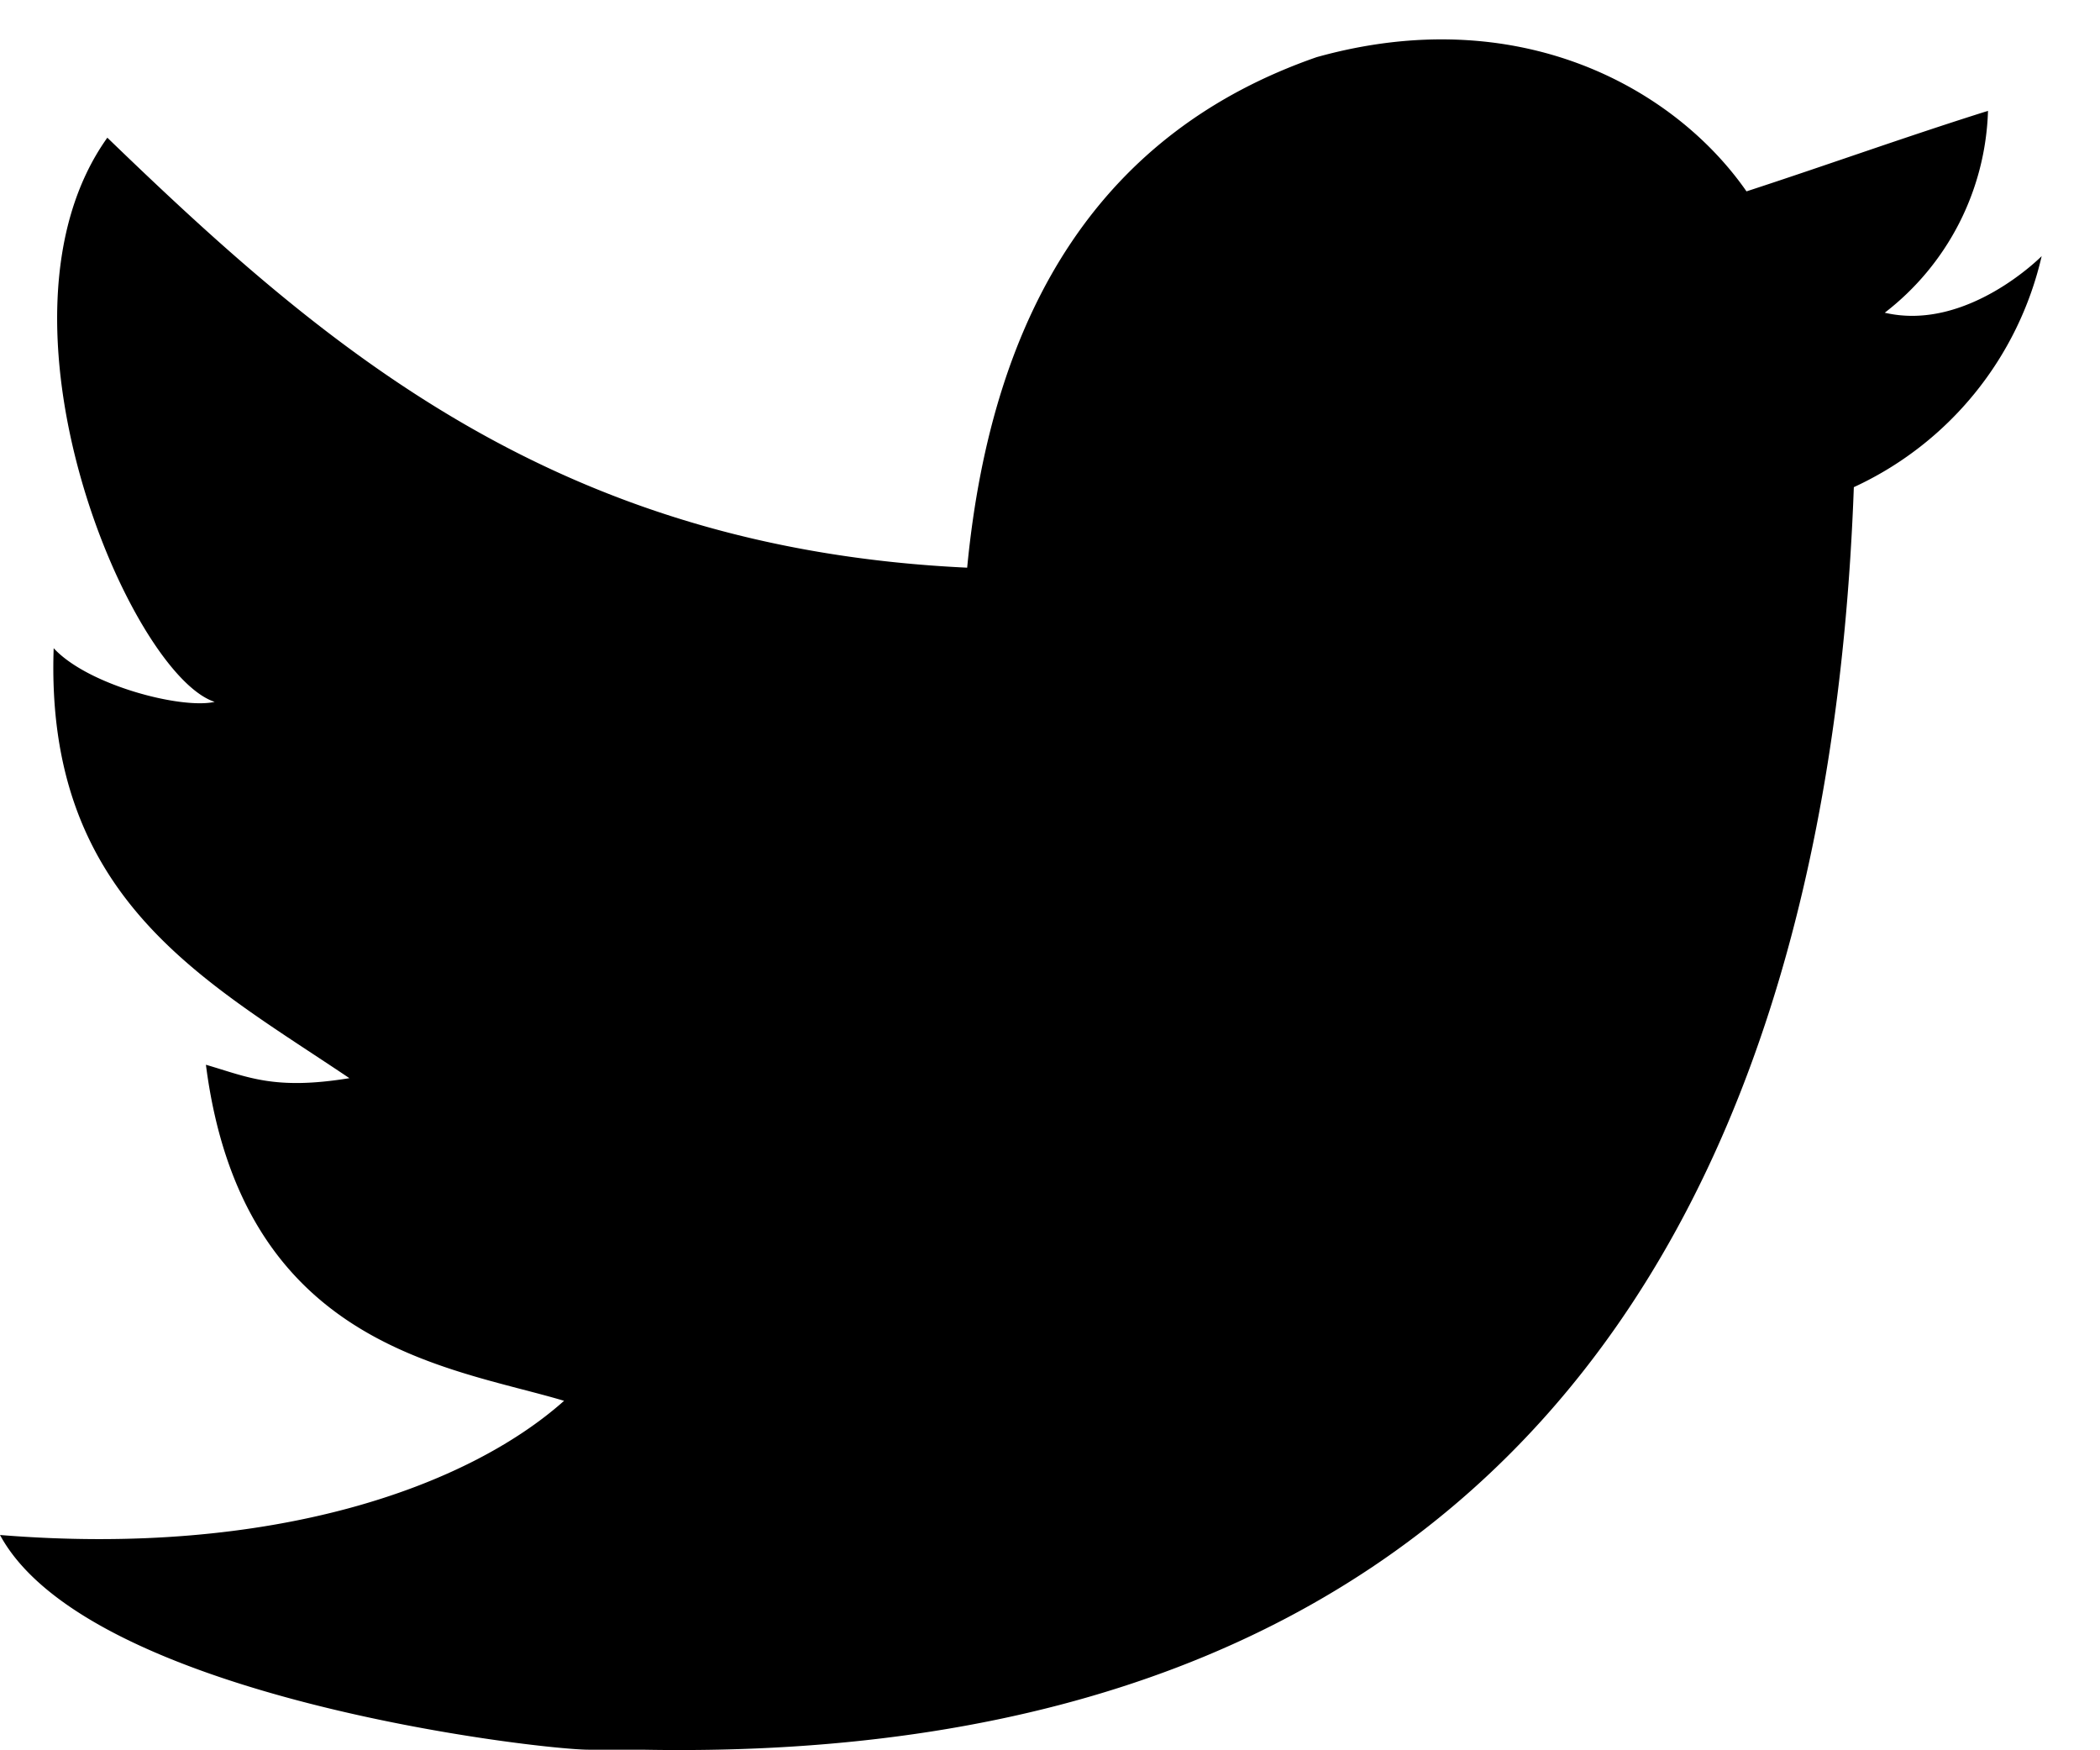 <svg xmlns="http://www.w3.org/2000/svg" viewBox="0 0 36 30" width="36" height="30"><defs><path d="M0 1h35v29H0z"/></defs><path id="Path 1" d="M22.57.98c3.47-.97 6.14.53 7.37 2.3 1.38-.45 2.74-.94 4.14-1.38a4.54 4.54 0 0 1-1.77 3.46c1.41.33 2.69-.97 2.69-.97a5.79 5.79 0 0 1-3.22 3.96c-.48 13.18-6.55 21.91-20.77 21.64h-.92c-.84 0-8.58-.89-10.09-3.68 4.68.38 8.02-.83 9.67-2.3-1.98-.59-5.52-.93-6.14-5.76.72.21 1.17.44 2.46.23C3.51 16.81.77 15.41.92 11.11c.59.64 2.2 1.05 2.76.92-1.45-.47-4.06-6.56-1.84-9.67 3.75 3.62 7.7 7.04 14.74 7.37.43-4.48 2.34-7.48 5.99-8.75z"/></svg>